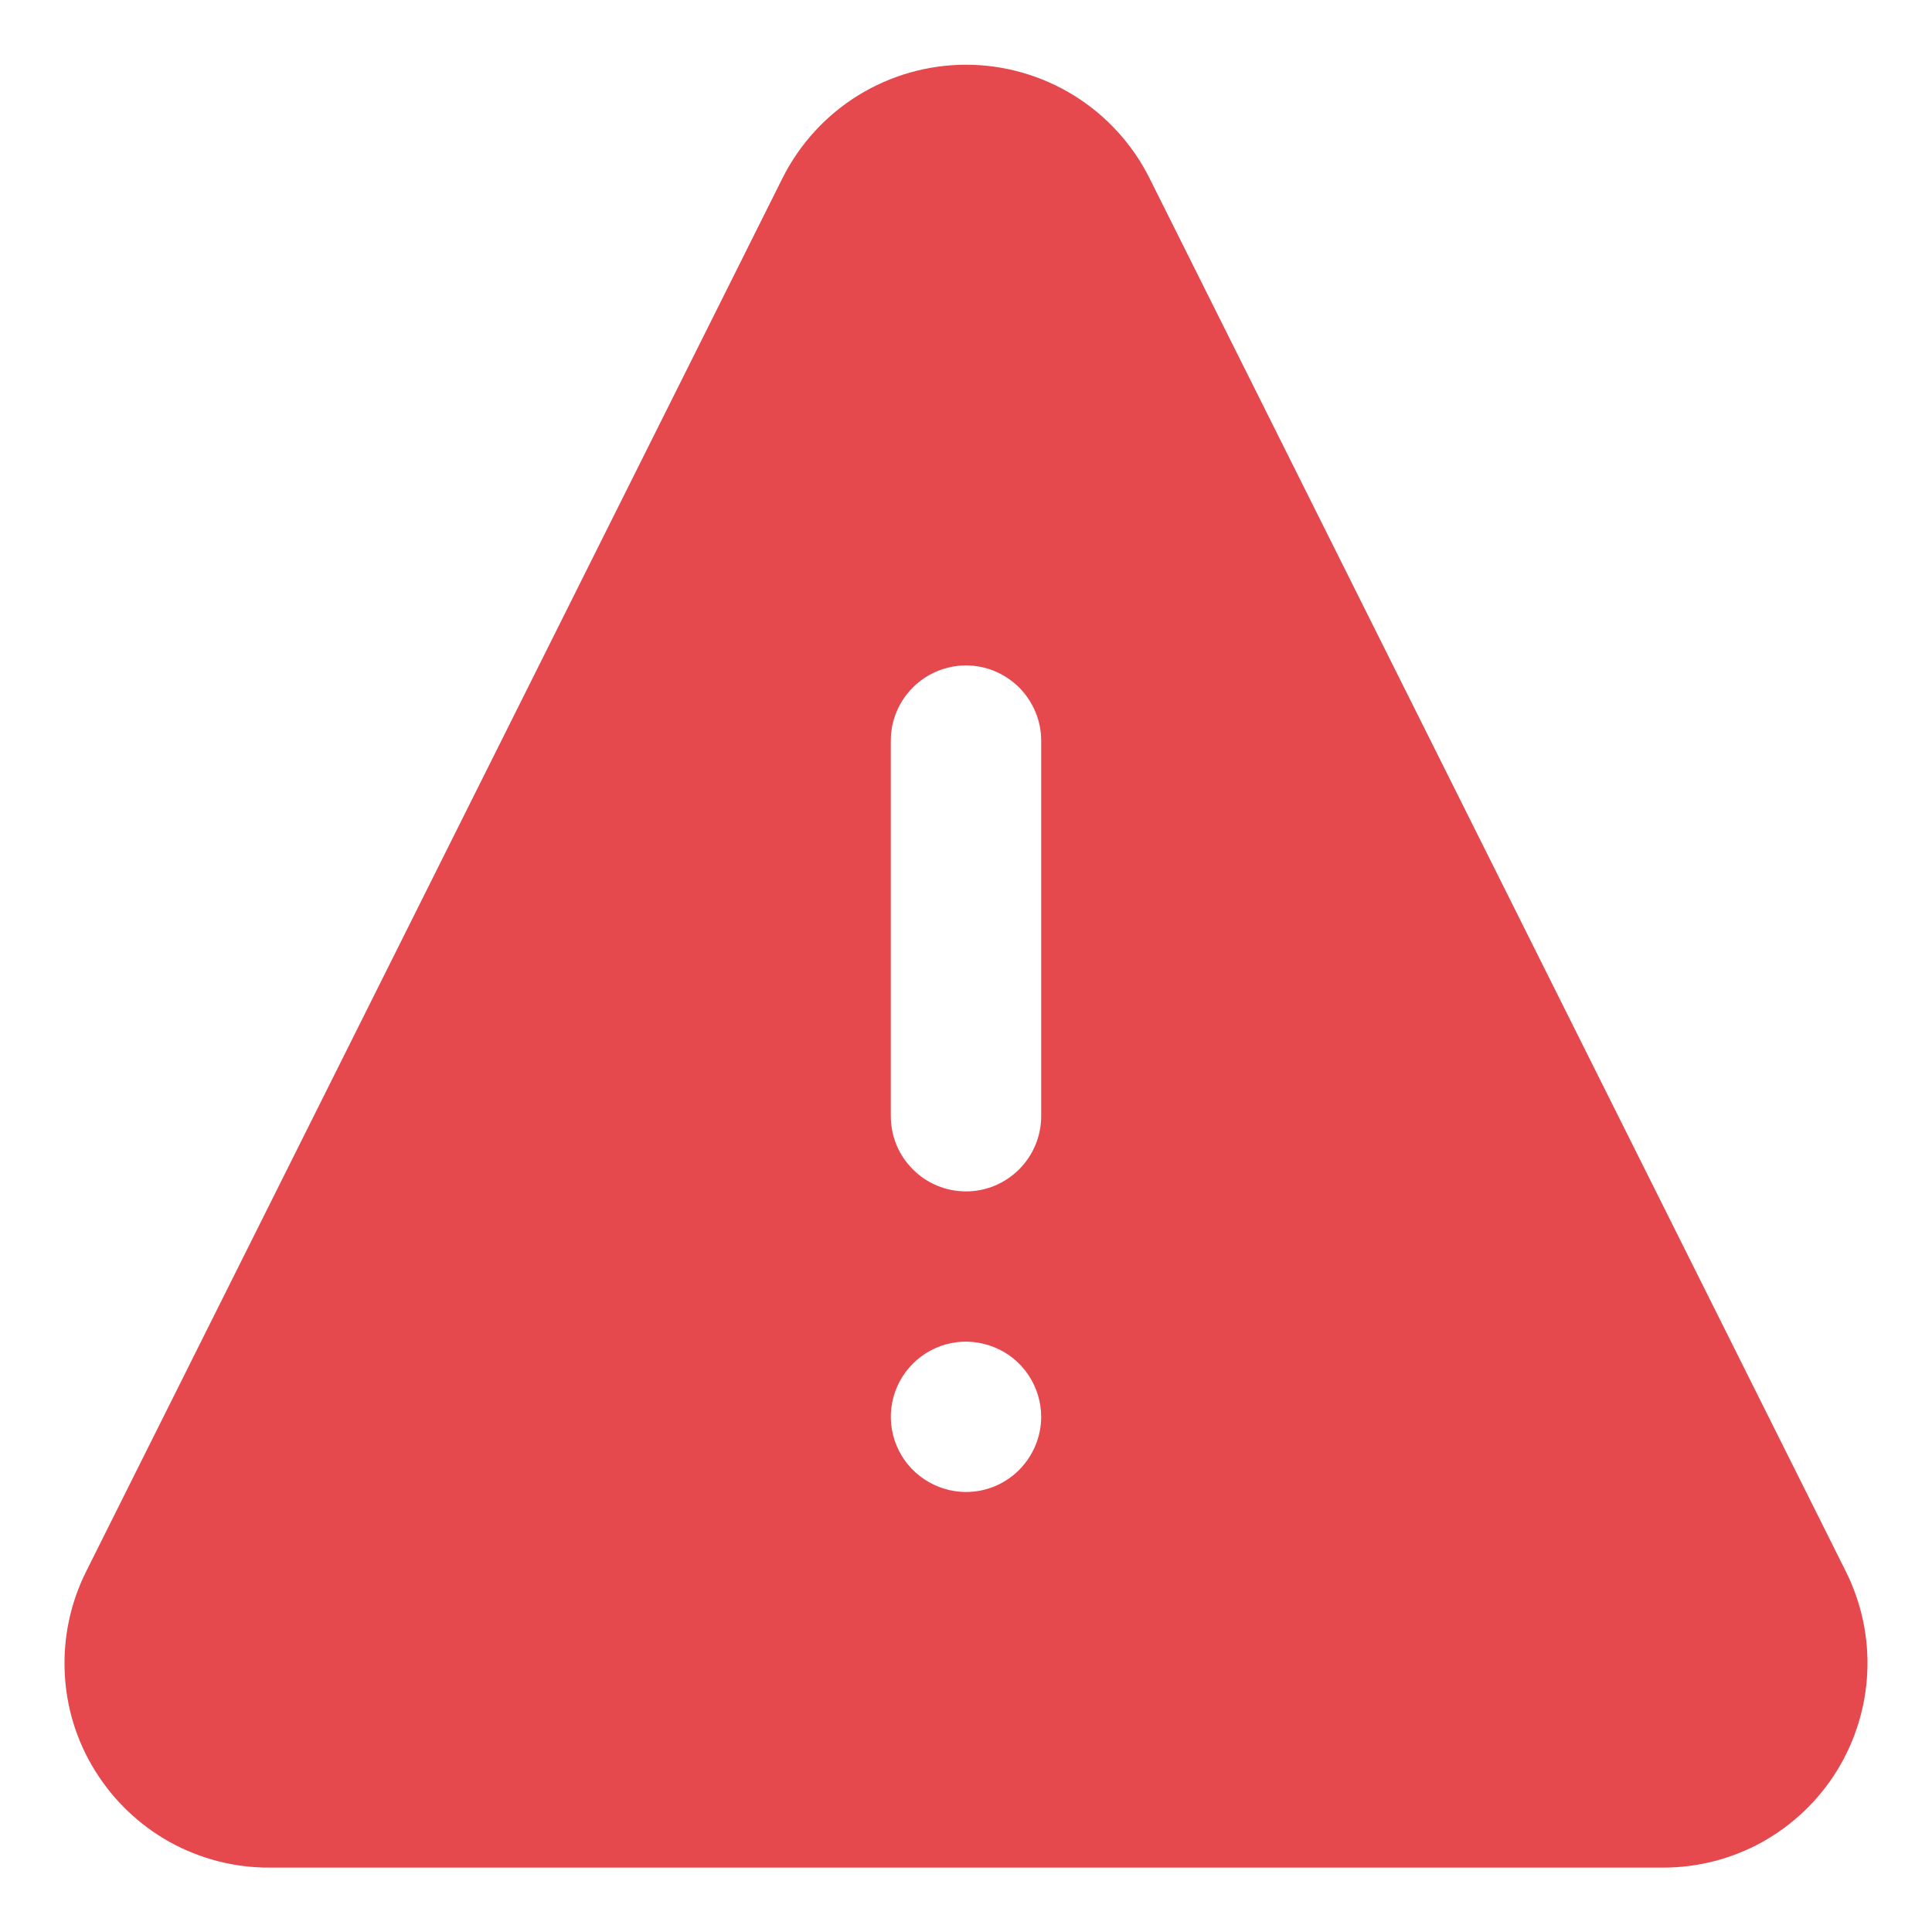 <svg width="12" height="12" viewBox="0 0 12 12" fill="none" xmlns="http://www.w3.org/2000/svg">
<path d="M11.465 9.761L7.139 1.105C7.033 0.894 6.87 0.716 6.669 0.592C6.468 0.468 6.236 0.402 6 0.402C5.764 0.402 5.532 0.468 5.331 0.592C5.13 0.716 4.967 0.894 4.861 1.105L0.535 9.761C0.438 9.955 0.392 10.171 0.402 10.387C0.411 10.604 0.476 10.815 0.591 10.999C0.705 11.183 0.864 11.335 1.054 11.441C1.244 11.546 1.457 11.601 1.674 11.6H10.326C10.543 11.601 10.756 11.546 10.946 11.441C11.136 11.335 11.295 11.183 11.409 10.999C11.523 10.815 11.588 10.604 11.598 10.387C11.608 10.171 11.562 9.955 11.465 9.761ZM6 9.267C5.908 9.267 5.817 9.239 5.741 9.188C5.664 9.137 5.604 9.064 5.569 8.979C5.533 8.893 5.524 8.8 5.542 8.709C5.56 8.618 5.605 8.535 5.67 8.47C5.735 8.405 5.818 8.36 5.909 8.342C5.999 8.324 6.093 8.334 6.178 8.369C6.264 8.404 6.337 8.464 6.388 8.541C6.439 8.617 6.467 8.708 6.467 8.8C6.467 8.924 6.417 9.042 6.33 9.13C6.242 9.218 6.124 9.267 6 9.267ZM6.467 6.933C6.467 7.057 6.417 7.176 6.33 7.263C6.242 7.351 6.124 7.4 6 7.4C5.876 7.4 5.757 7.351 5.67 7.263C5.582 7.176 5.533 7.057 5.533 6.933V4.6C5.533 4.476 5.582 4.358 5.67 4.27C5.757 4.183 5.876 4.133 6 4.133C6.124 4.133 6.242 4.183 6.33 4.27C6.417 4.358 6.467 4.476 6.467 4.6V6.933Z" fill="#E5484D"/>
</svg>
